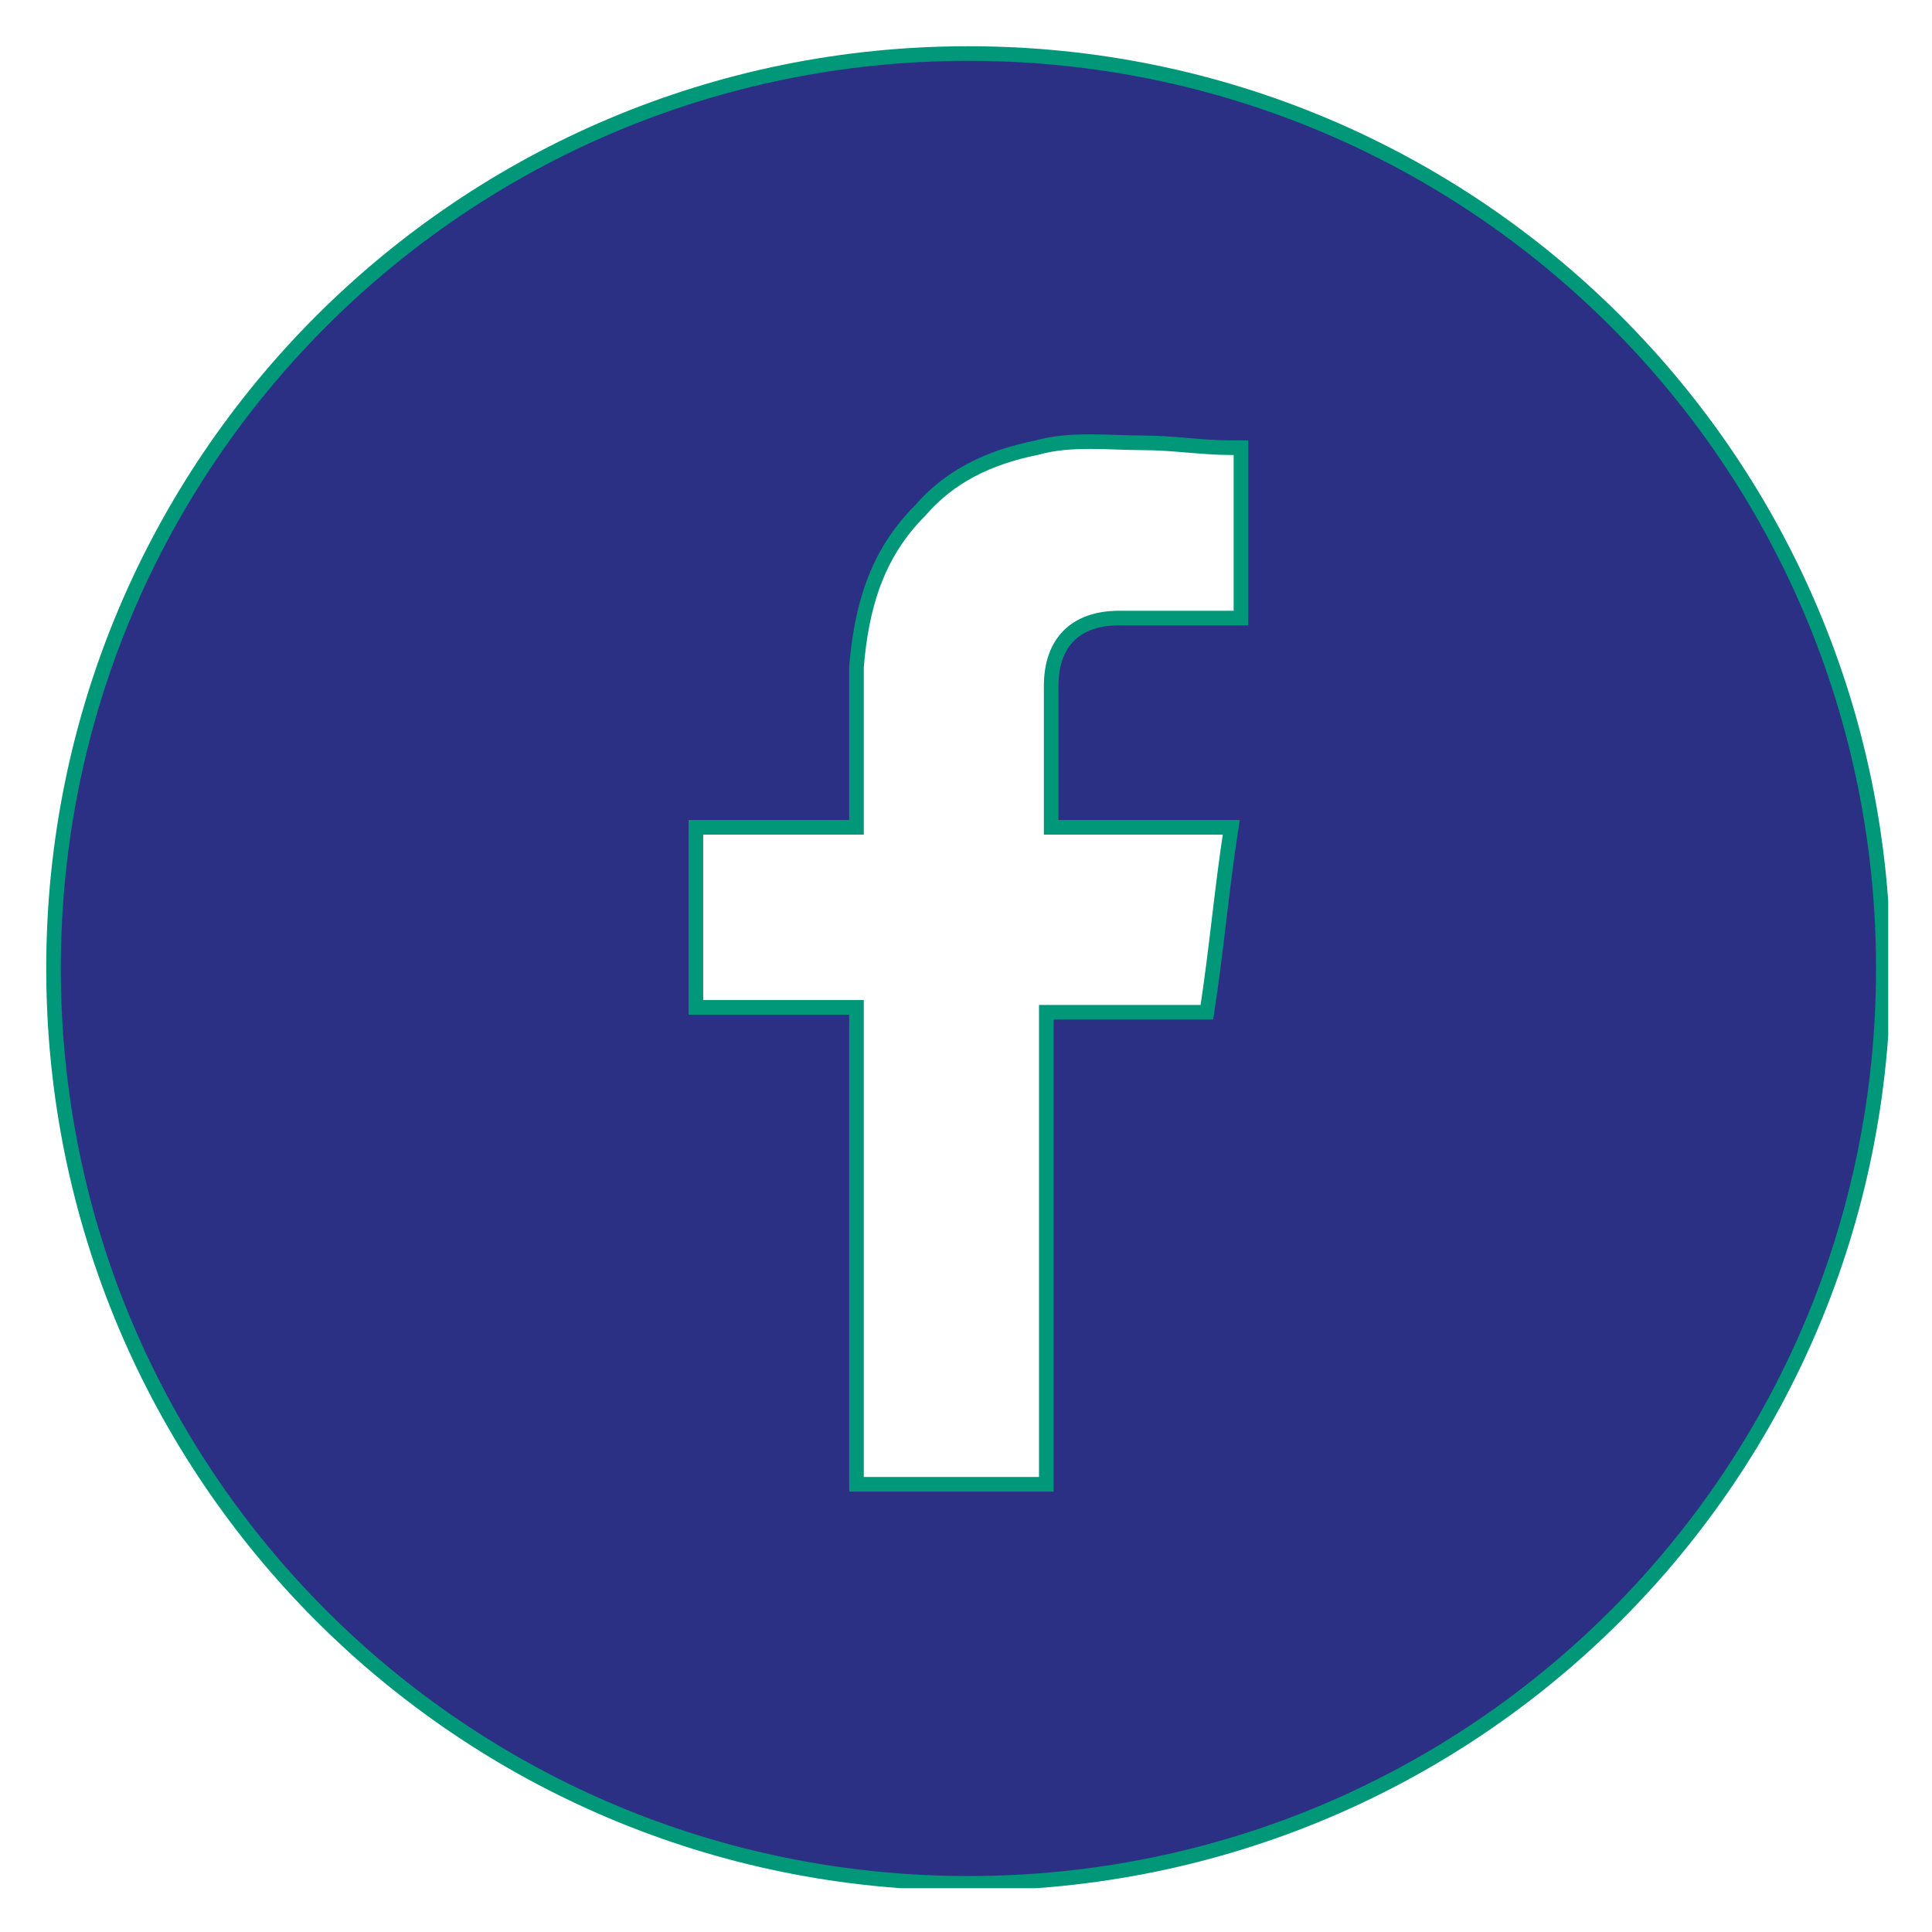 <?xml version="1.0" encoding="utf-8"?>
<!-- Generator: Adobe Illustrator 22.1.0, SVG Export Plug-In . SVG Version: 6.00 Build 0)  -->
<svg version="1.1" id="Livello_1" xmlns="http://www.w3.org/2000/svg" xmlns:xlink="http://www.w3.org/1999/xlink" x="0px" y="0px"
	 viewBox="0 0 39.7 39.7" style="enable-background:new 0 0 39.7 39.7;" xml:space="preserve">
<style type="text/css">
	.st0{clip-path:url(#SVGID_1_);fill:#2B3085;}
	.st1{clip-path:url(#SVGID_1_);fill:none;stroke:#009879;stroke-width:0.3;}
</style>
<g>
	<defs>
		<rect id="SVGID_3_" x="0.9" y="0.9" width="37.9" height="37.9"/>
	</defs>
	<clipPath id="SVGID_1_">
		<use xlink:href="#SVGID_3_"  style="overflow:visible;"/>
	</clipPath>
	<path class="st0" d="M25.4,12.7c-0.1,0-0.1,0-0.2,0c-0.7,0-1.5,0-2.2,0c-0.9,0-1.4,0.5-1.4,1.4c0,0.9,0,1.8,0,2.8c0,0,0,0,0,0.1
		h3.7c-0.2,1.3-0.3,2.5-0.5,3.8h-3.3c0,0.1,0,0.1,0,0.2c0,3.1,0,6.3,0,9.4c0,0,0,0.1,0,0.1h-3.9c0-0.1,0-0.2,0-0.3
		c0-3.1,0-6.1,0-9.2v-0.3h-3.3V17h3.3c0-0.1,0-0.2,0-0.3c0-1,0-2,0-3c0.1-1.2,0.4-2.3,1.3-3.2c0.6-0.7,1.4-1.1,2.4-1.3
		c0.7-0.2,1.5-0.1,2.2-0.1c0.6,0,1.2,0.1,1.8,0.1c0,0,0.1,0,0.2,0V12.7z M38.7,19.9c0-10.4-8.4-18.8-18.8-18.8S1.1,9.5,1.1,19.9
		c0,10.4,8.4,18.8,18.8,18.8S38.7,30.3,38.7,19.9"/>
	<path class="st1" d="M25.4,12.7c-0.1,0-0.1,0-0.2,0c-0.7,0-1.5,0-2.2,0c-0.9,0-1.4,0.5-1.4,1.4c0,0.9,0,1.8,0,2.8c0,0,0,0,0,0.1
		h3.7c-0.2,1.3-0.3,2.5-0.5,3.8h-3.3c0,0.1,0,0.1,0,0.2c0,3.1,0,6.3,0,9.4c0,0,0,0.1,0,0.1h-3.9c0-0.1,0-0.2,0-0.3
		c0-3.1,0-6.1,0-9.2v-0.3h-3.3V17h3.3c0-0.1,0-0.2,0-0.3c0-1,0-2,0-3c0.1-1.2,0.4-2.3,1.3-3.2c0.6-0.7,1.4-1.1,2.4-1.3
		c0.7-0.2,1.5-0.1,2.2-0.1c0.6,0,1.2,0.1,1.8,0.1c0,0,0.1,0,0.2,0V12.7z M38.7,19.9c0-10.4-8.4-18.8-18.8-18.8S1.1,9.5,1.1,19.9
		c0,10.4,8.4,18.8,18.8,18.8S38.7,30.3,38.7,19.9z"/>
</g>
</svg>
